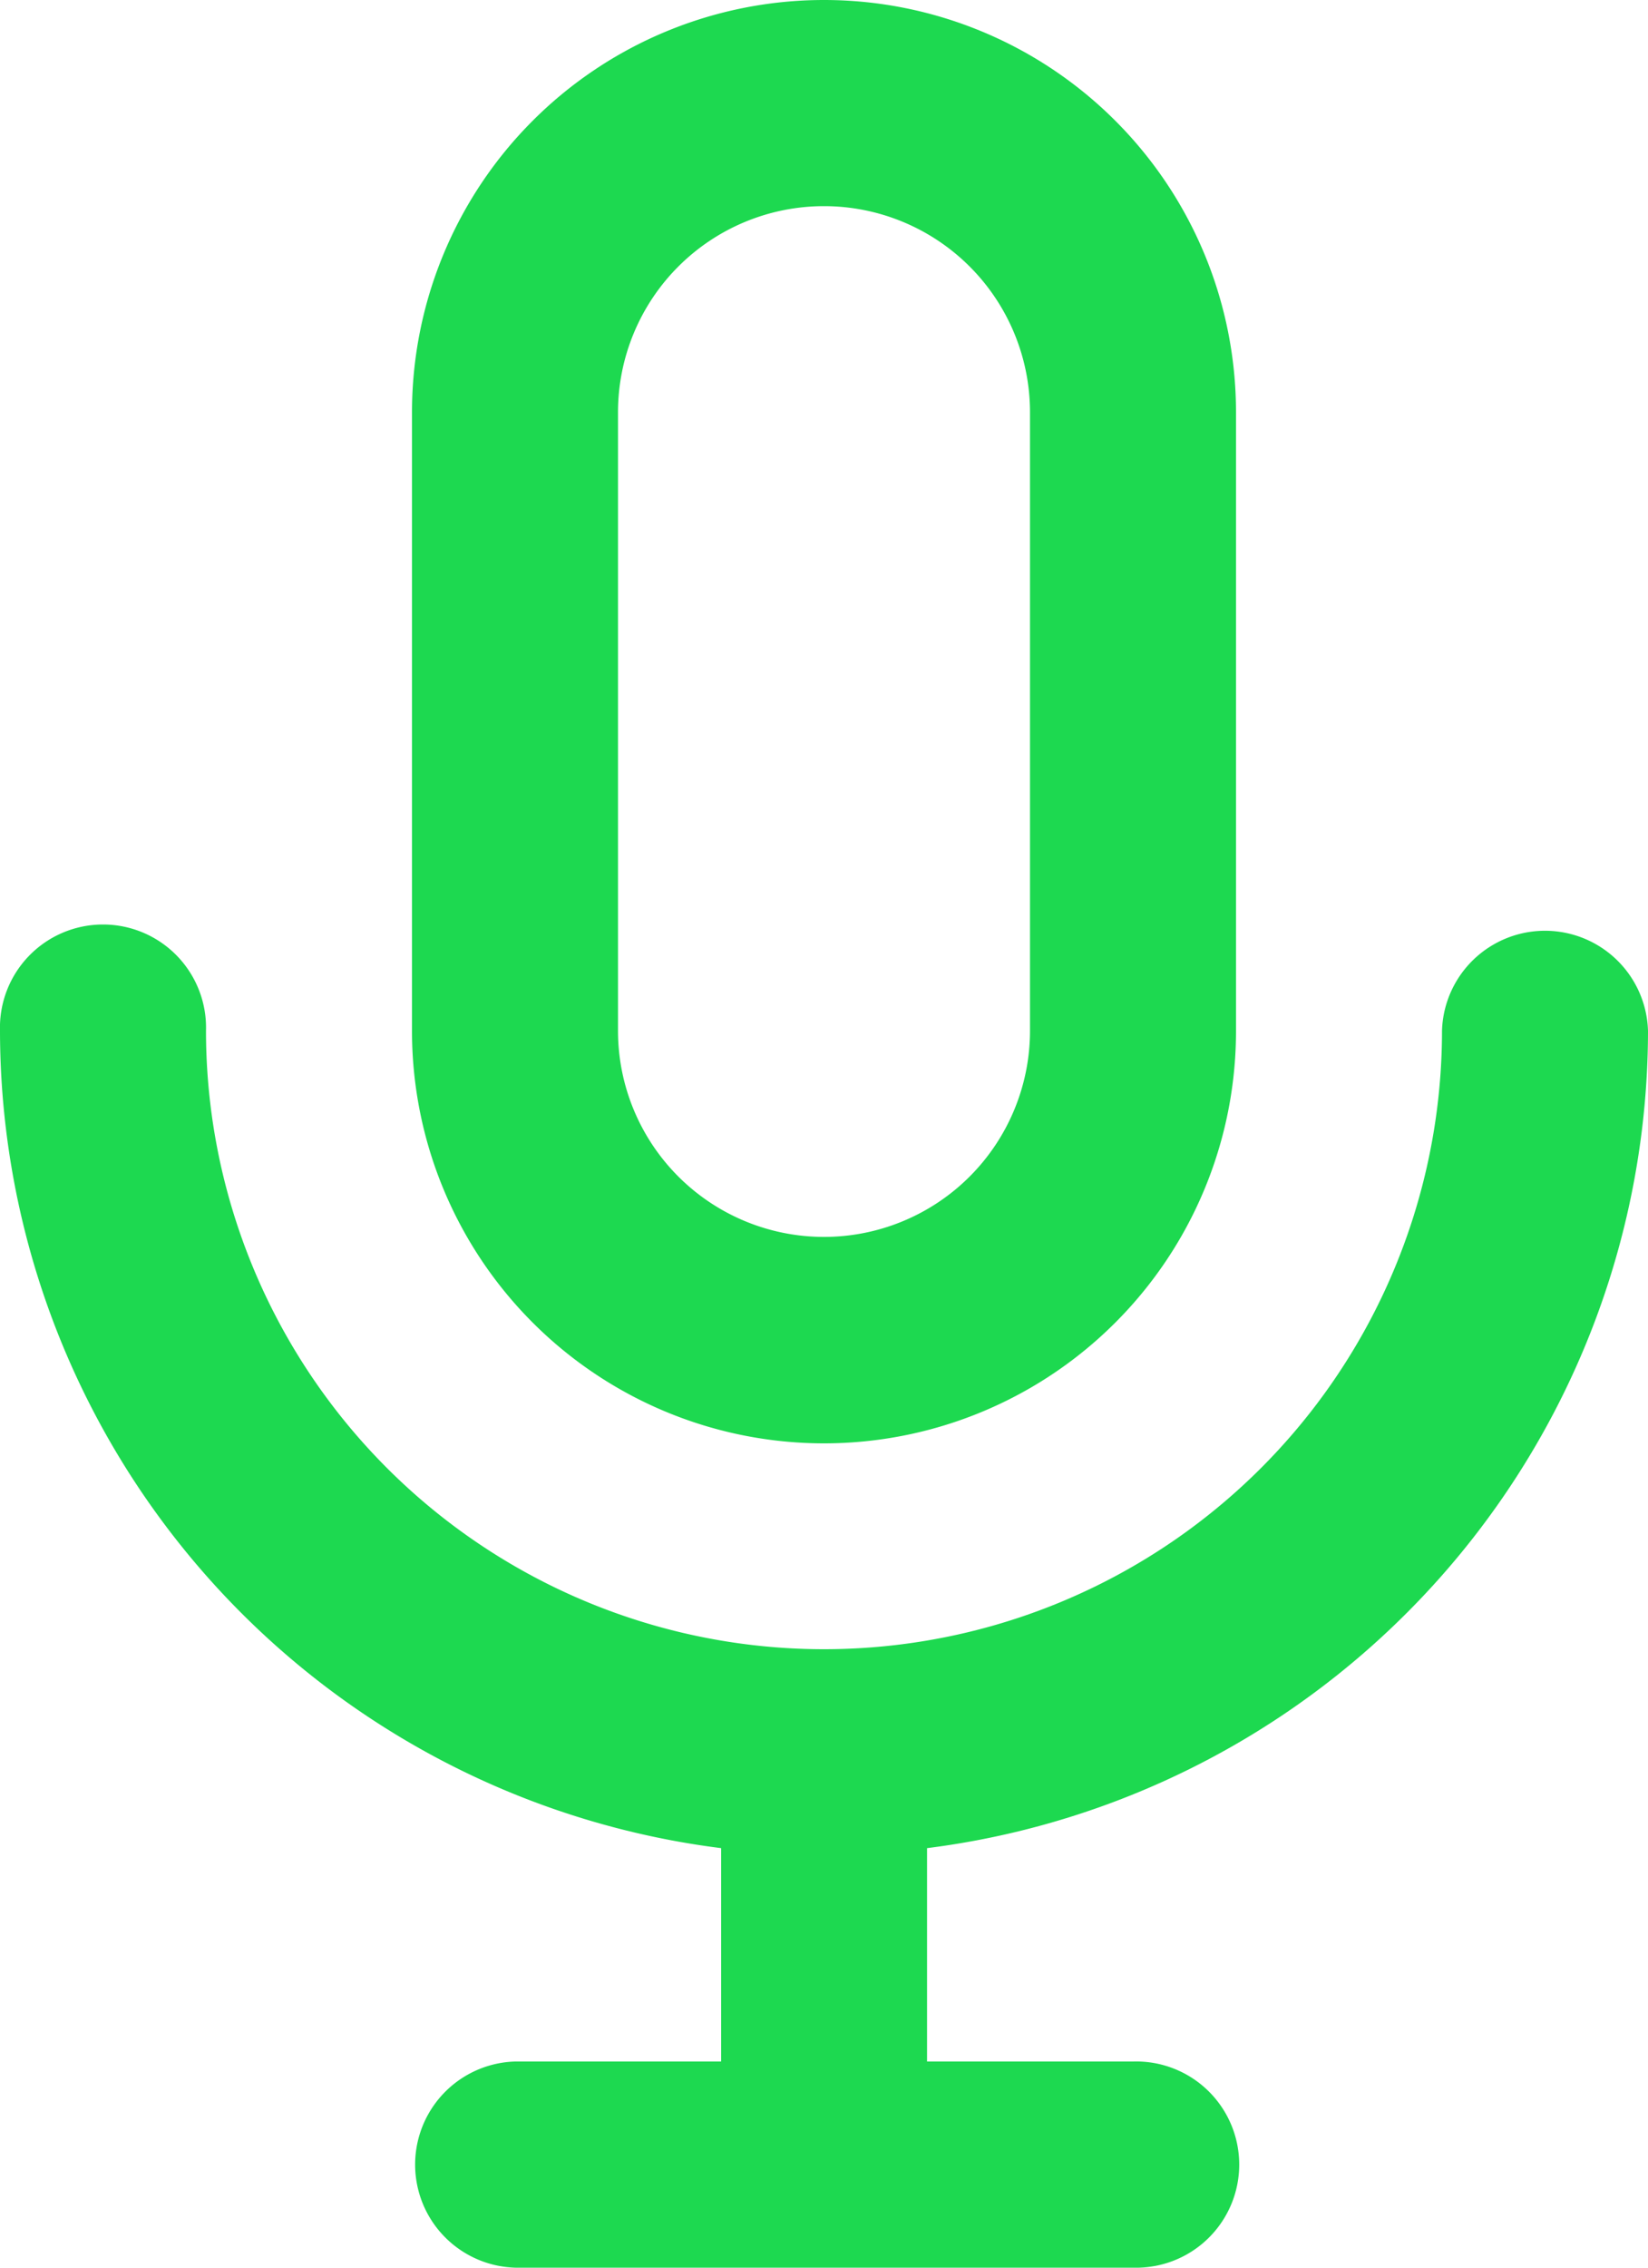 <svg xmlns="http://www.w3.org/2000/svg" width="17.368" height="23.881" viewBox="0 0 17.368 23.881">
    <path id="Path_1035" fill="#1dd950" d="M12.684 16.2a4.342 4.342 0 0 0 4.342-4.342V5.342a4.342 4.342 0 1 0-8.684 0v6.513a4.342 4.342 0 0 0 4.342 4.345zM10.513 5.342a2.171 2.171 0 0 1 4.342 0v6.513a2.171 2.171 0 0 1-4.342 0zm10.855 6.513a1.086 1.086 0 0 0-2.171 0 6.513 6.513 0 1 1-13.026 0 1.086 1.086 0 1 0-2.171 0 8.685 8.685 0 0 0 7.6 8.608v2.247H9.428a1.086 1.086 0 0 0 0 2.171h6.513a1.086 1.086 0 1 0 0-2.171H13.77v-2.247a8.685 8.685 0 0 0 7.598-8.608z" data-name="Path 1035" transform="translate(-4 -1)"/>
</svg>
